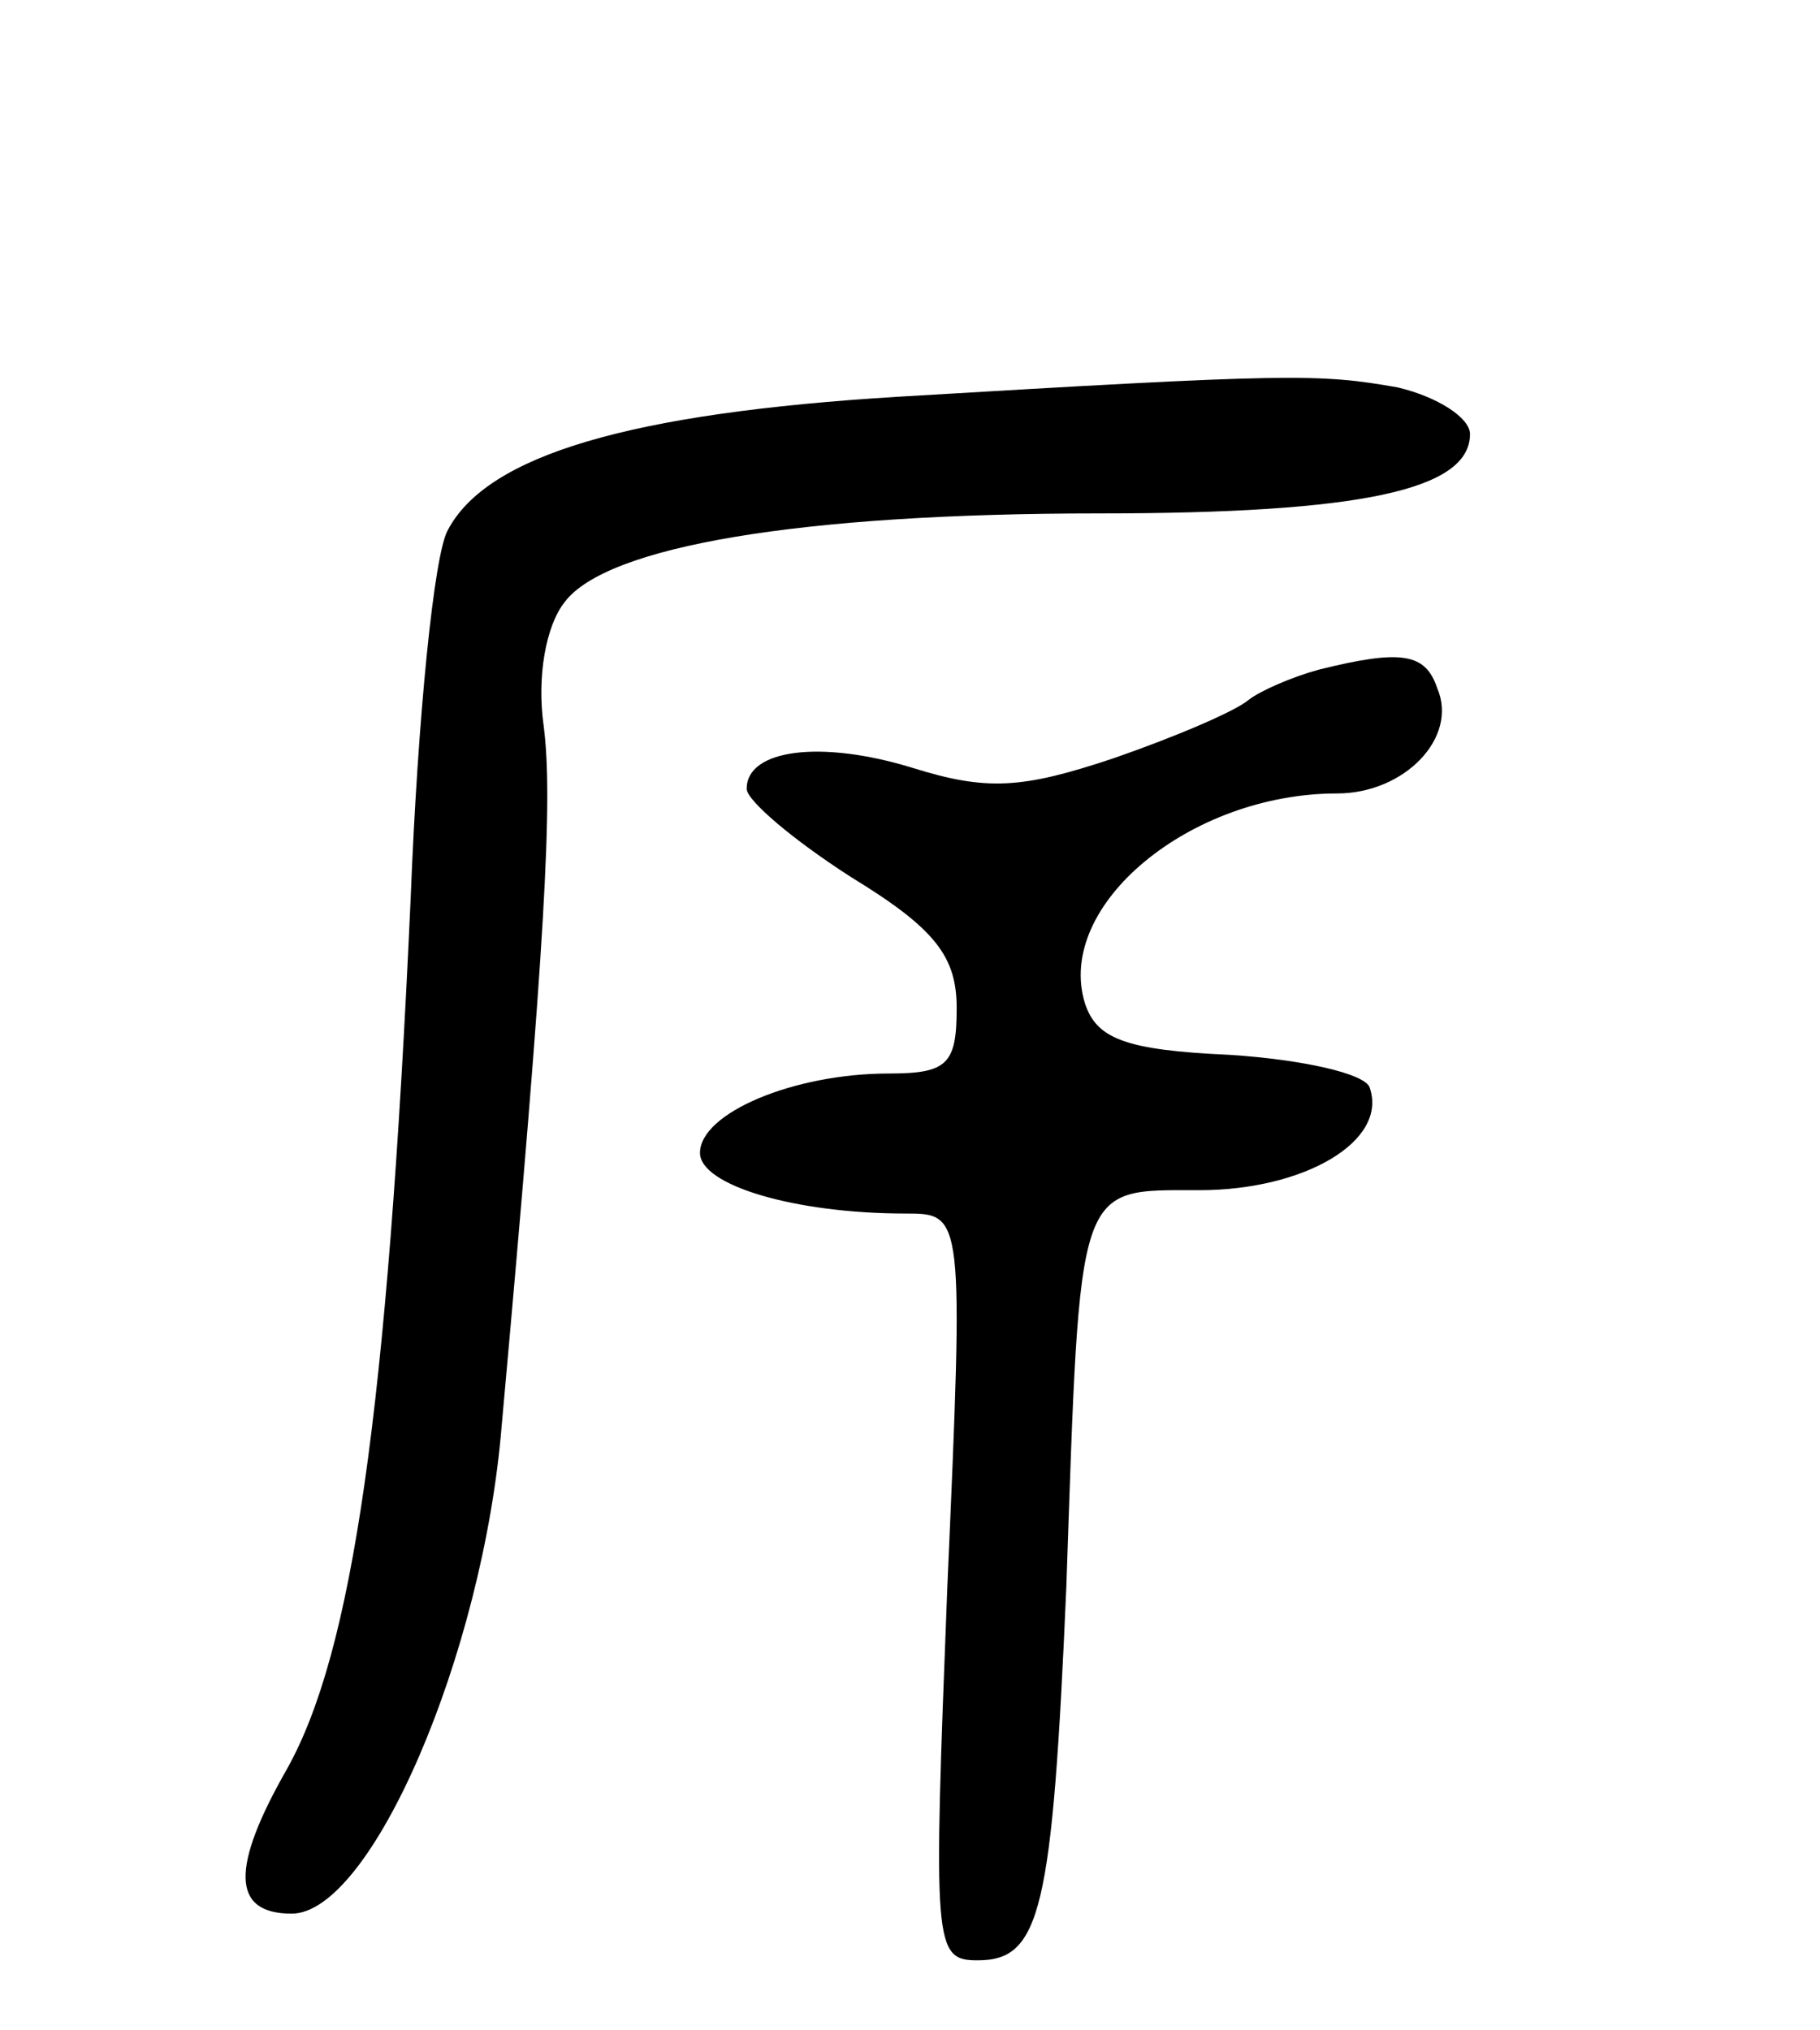 <svg version="1.0" xmlns="http://www.w3.org/2000/svg"
 width="78pt" height="87pt" viewBox="0 0 78 87"
 preserveAspectRatio="xMidYMid meet">
<g transform="translate(0,87) scale(0.1,-0.1)"
fill="#000000" stroke="none">
<path d="M385 700 c-115 -7 -176 -25 -193 -57 -6 -10 -13 -81 -16 -158 -10
-221 -25 -323 -53 -373 -24 -42 -24 -62 2 -62 34 0 82 111 90 209 19 210 22
269 18 300 -3 21 1 43 9 53 18 24 101 38 229 38 112 0 159 10 159 34 0 7 -14
16 -31 20 -34 6 -46 6 -214 -4z"/>
<path d="M565 583 c-11 -3 -25 -9 -30 -13 -6 -5 -32 -16 -58 -25 -39 -13 -54
-14 -86 -4 -39 12 -71 8 -71 -9 0 -5 20 -22 45 -38 36 -22 45 -34 45 -56 0
-24 -4 -28 -29 -28 -41 0 -81 -17 -81 -34 0 -14 41 -26 88 -26 25 0 25 0 18
-160 -6 -154 -6 -160 13 -160 27 0 32 21 38 160 6 175 4 170 57 170 45 0 81
21 73 44 -2 6 -29 12 -60 14 -45 2 -57 7 -62 22 -13 42 45 90 108 90 29 0 52
24 43 45 -5 15 -15 17 -51 8z"/>
</g>
</svg>
